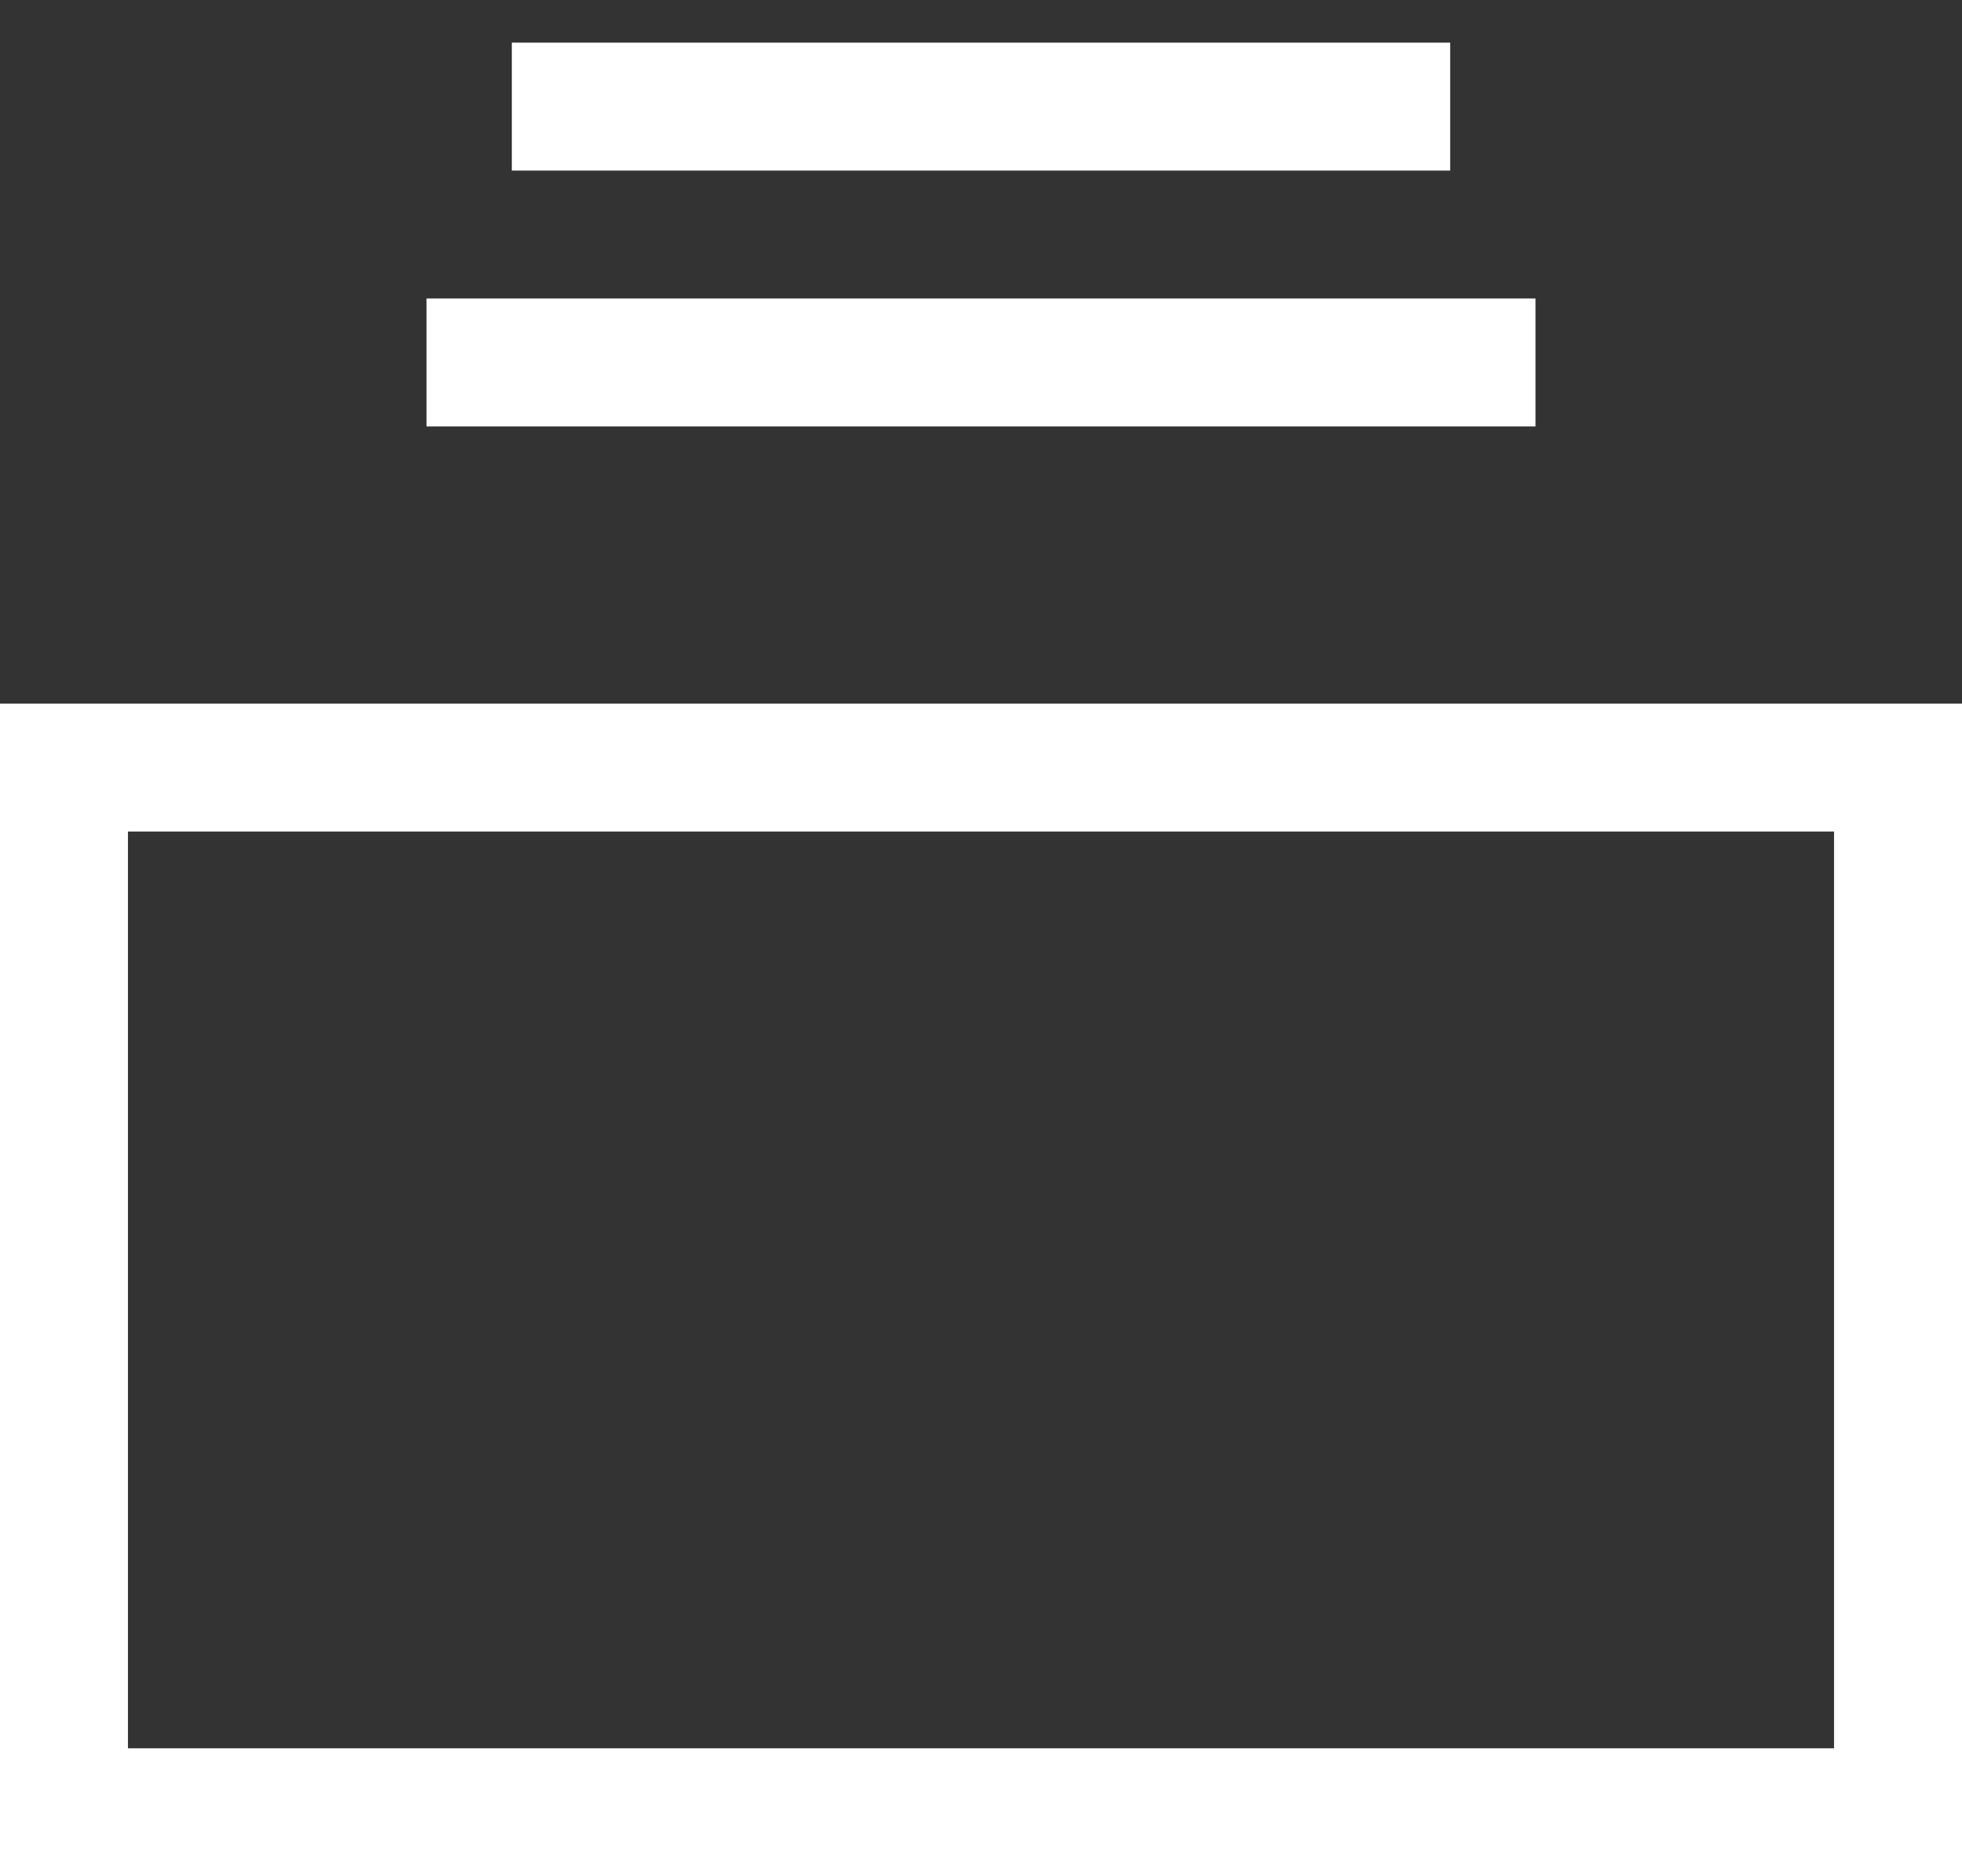 <svg width="23" height="22" viewBox="0 0 23 22" fill="none" xmlns="http://www.w3.org/2000/svg">
<rect x="0" y="0" width="23" height="22" fill="#333333" stroke="none"/>
<line x1="5" y1="4.25" x2="18" y2="4.25" stroke="white" stroke-width="1.5"/>
<line x1="6" y1="1.25" x2="17" y2="1.25" stroke="white" stroke-width="1.5"/>
<rect x="0.75" y="9" width="21.5" height="12.25" stroke="white" stroke-width="1.5"/>
</svg>
